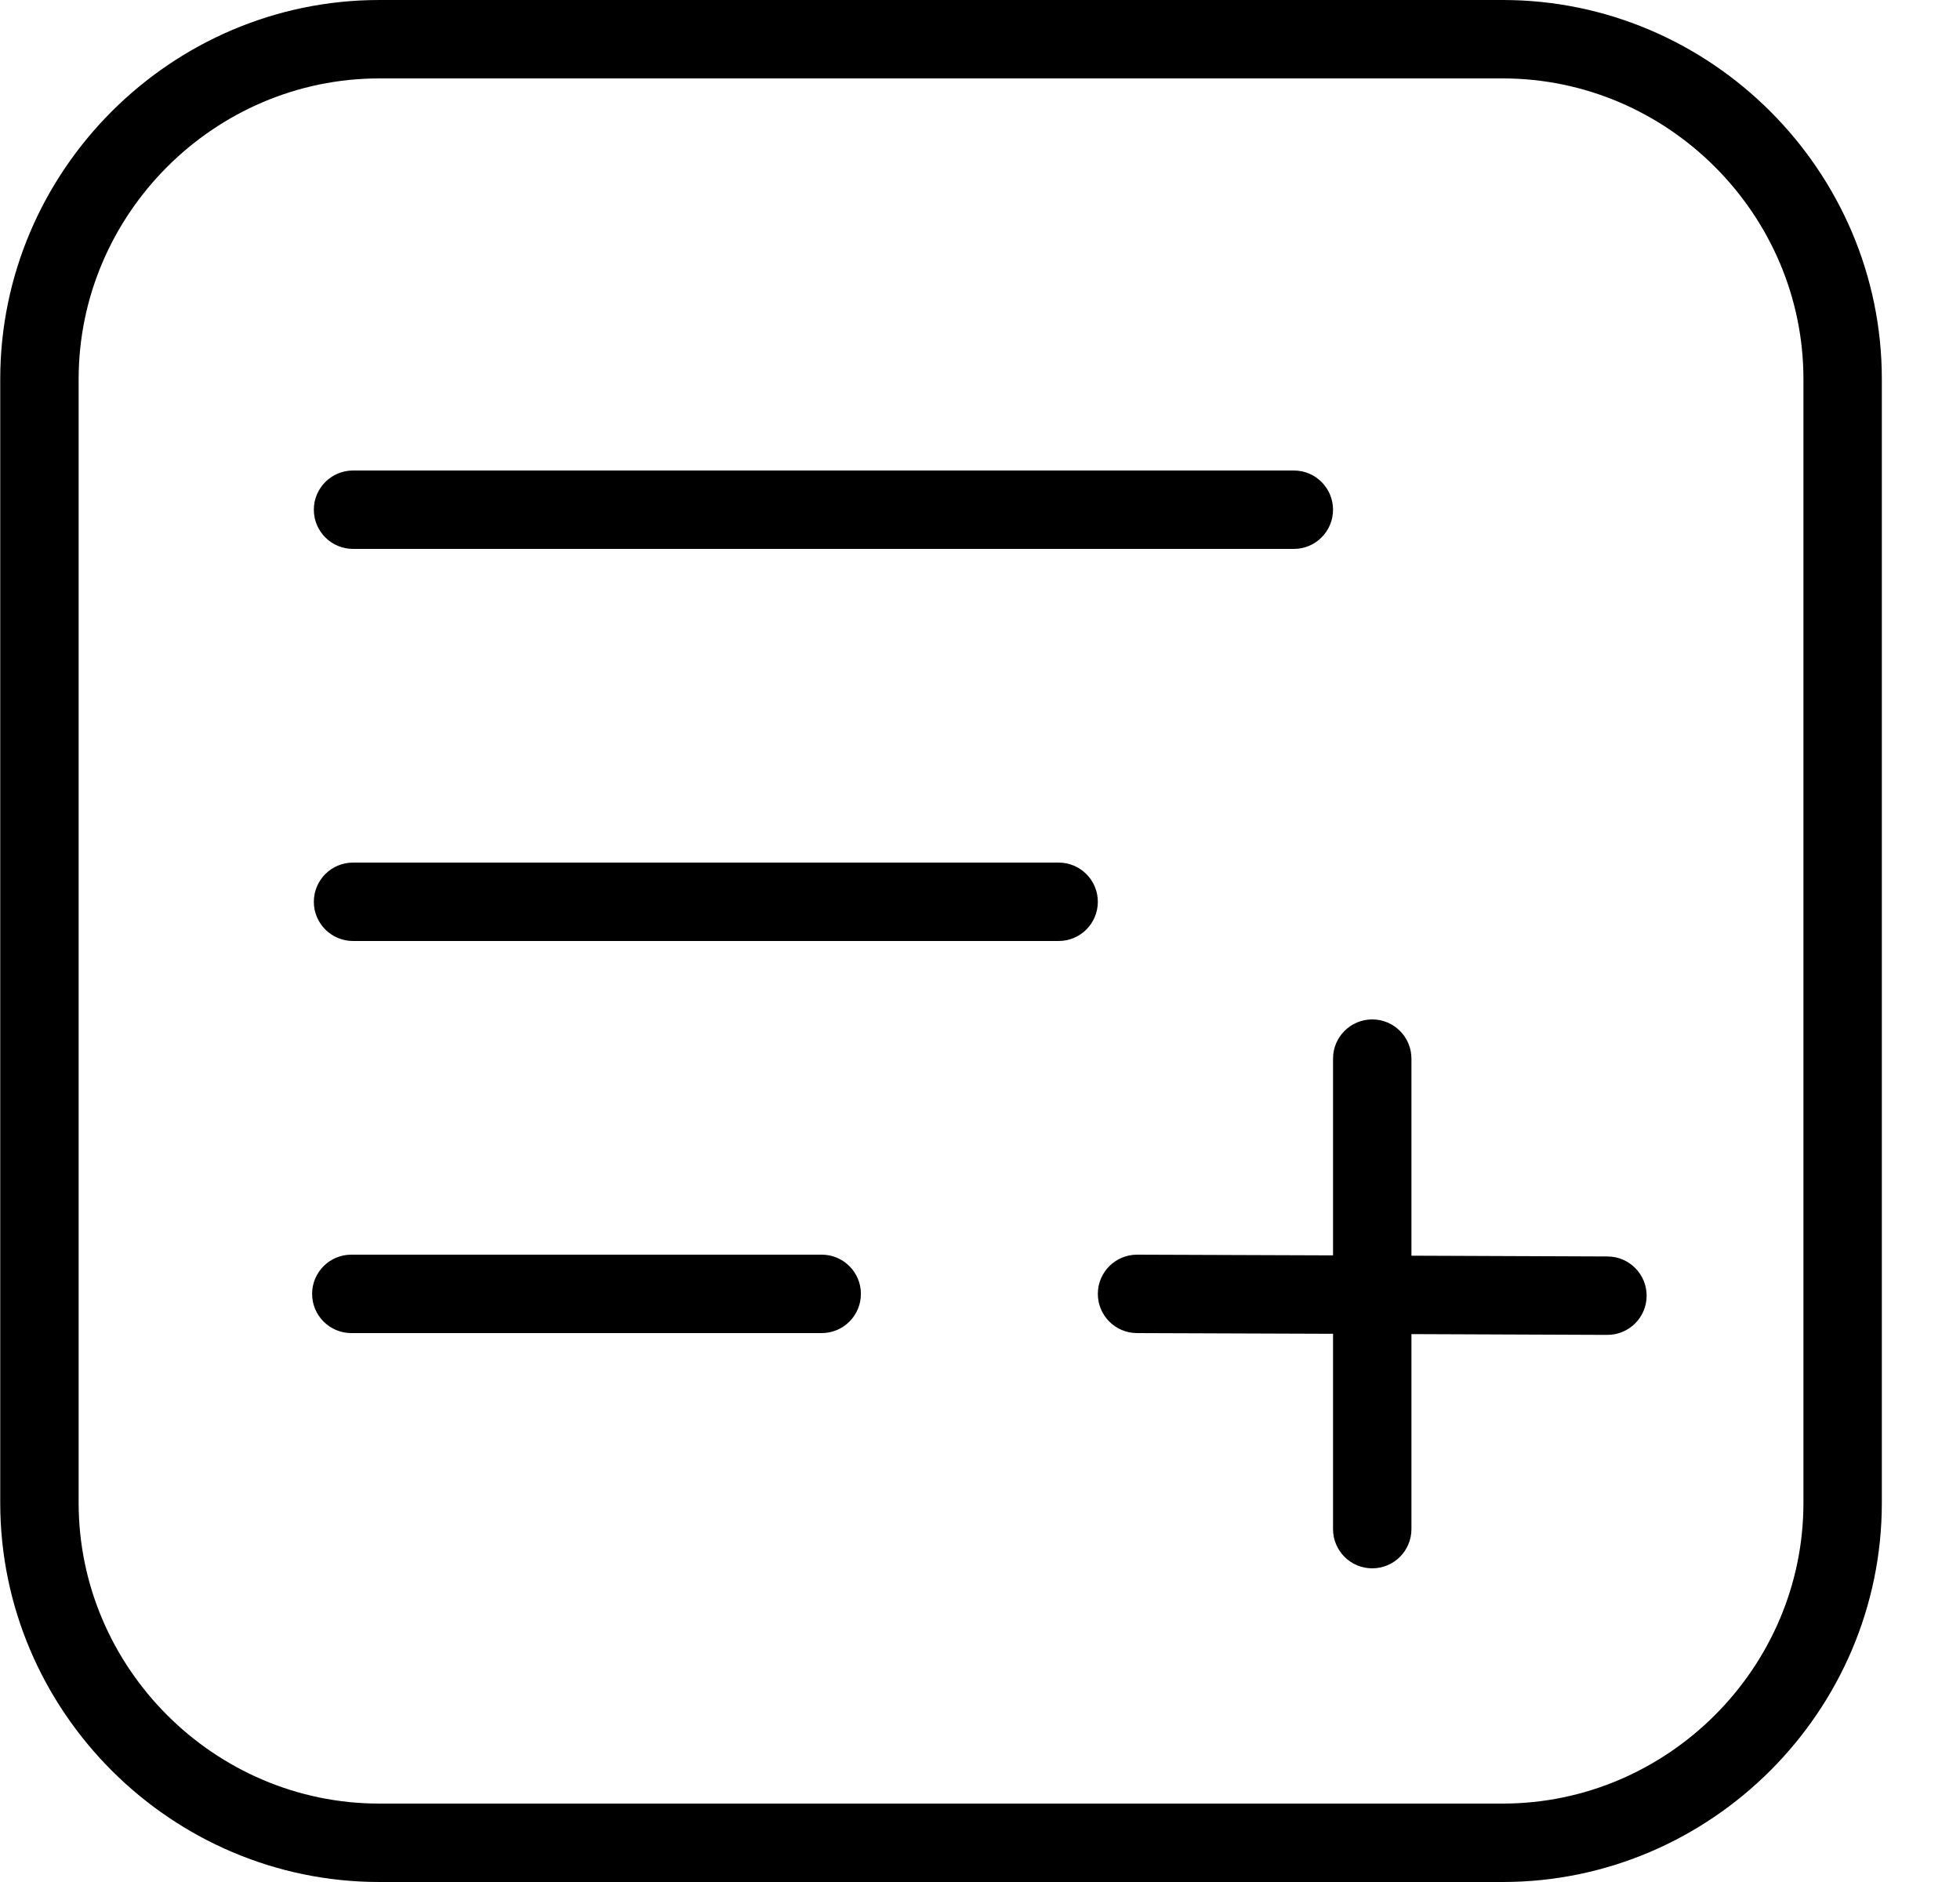 <svg width="25" height="24" viewBox="0 0 25 24" fill="none" xmlns="http://www.w3.org/2000/svg">
<path fill-rule="evenodd" clip-rule="evenodd" d="M4.838 1C2.734 1 1.003 2.731 1.003 4.835V19.165C1.003 21.269 2.734 23 4.838 23H19.167C21.272 23 23.003 21.269 23.003 19.165V4.835C23.003 2.731 21.272 1 19.167 1H4.838ZM0.003 4.835C0.003 2.179 2.182 0 4.838 0H19.167C21.824 0 24.003 2.179 24.003 4.835V19.165C24.003 21.821 21.824 24 19.167 24H4.838C2.182 24 0.003 21.821 0.003 19.165V4.835ZM4.003 6.5C4.003 6.224 4.227 6 4.503 6H16.503C16.779 6 17.003 6.224 17.003 6.5C17.003 6.776 16.779 7 16.503 7H4.503C4.227 7 4.003 6.776 4.003 6.5ZM4.003 11.5C4.003 11.224 4.227 11 4.503 11H13.503C13.779 11 14.003 11.224 14.003 11.5C14.003 11.776 13.779 12 13.503 12H4.503C4.227 12 4.003 11.776 4.003 11.5ZM17.503 13C17.779 13 18.003 13.224 18.003 13.5V16.013L20.505 16.023C20.781 16.024 21.004 16.249 21.003 16.525C21.002 16.801 20.777 17.024 20.501 17.023L18.003 17.013V19.5C18.003 19.776 17.779 20 17.503 20C17.227 20 17.003 19.776 17.003 19.5V17.009L14.501 17C14.225 16.999 14.002 16.774 14.003 16.498C14.004 16.222 14.229 15.999 14.505 16L17.003 16.009V13.5C17.003 13.224 17.227 13 17.503 13ZM3.981 16.5C3.981 16.224 4.205 16 4.481 16H10.481C10.757 16 10.981 16.224 10.981 16.5C10.981 16.776 10.757 17 10.481 17H4.481C4.205 17 3.981 16.776 3.981 16.5Z" fill="black"/>
</svg>

